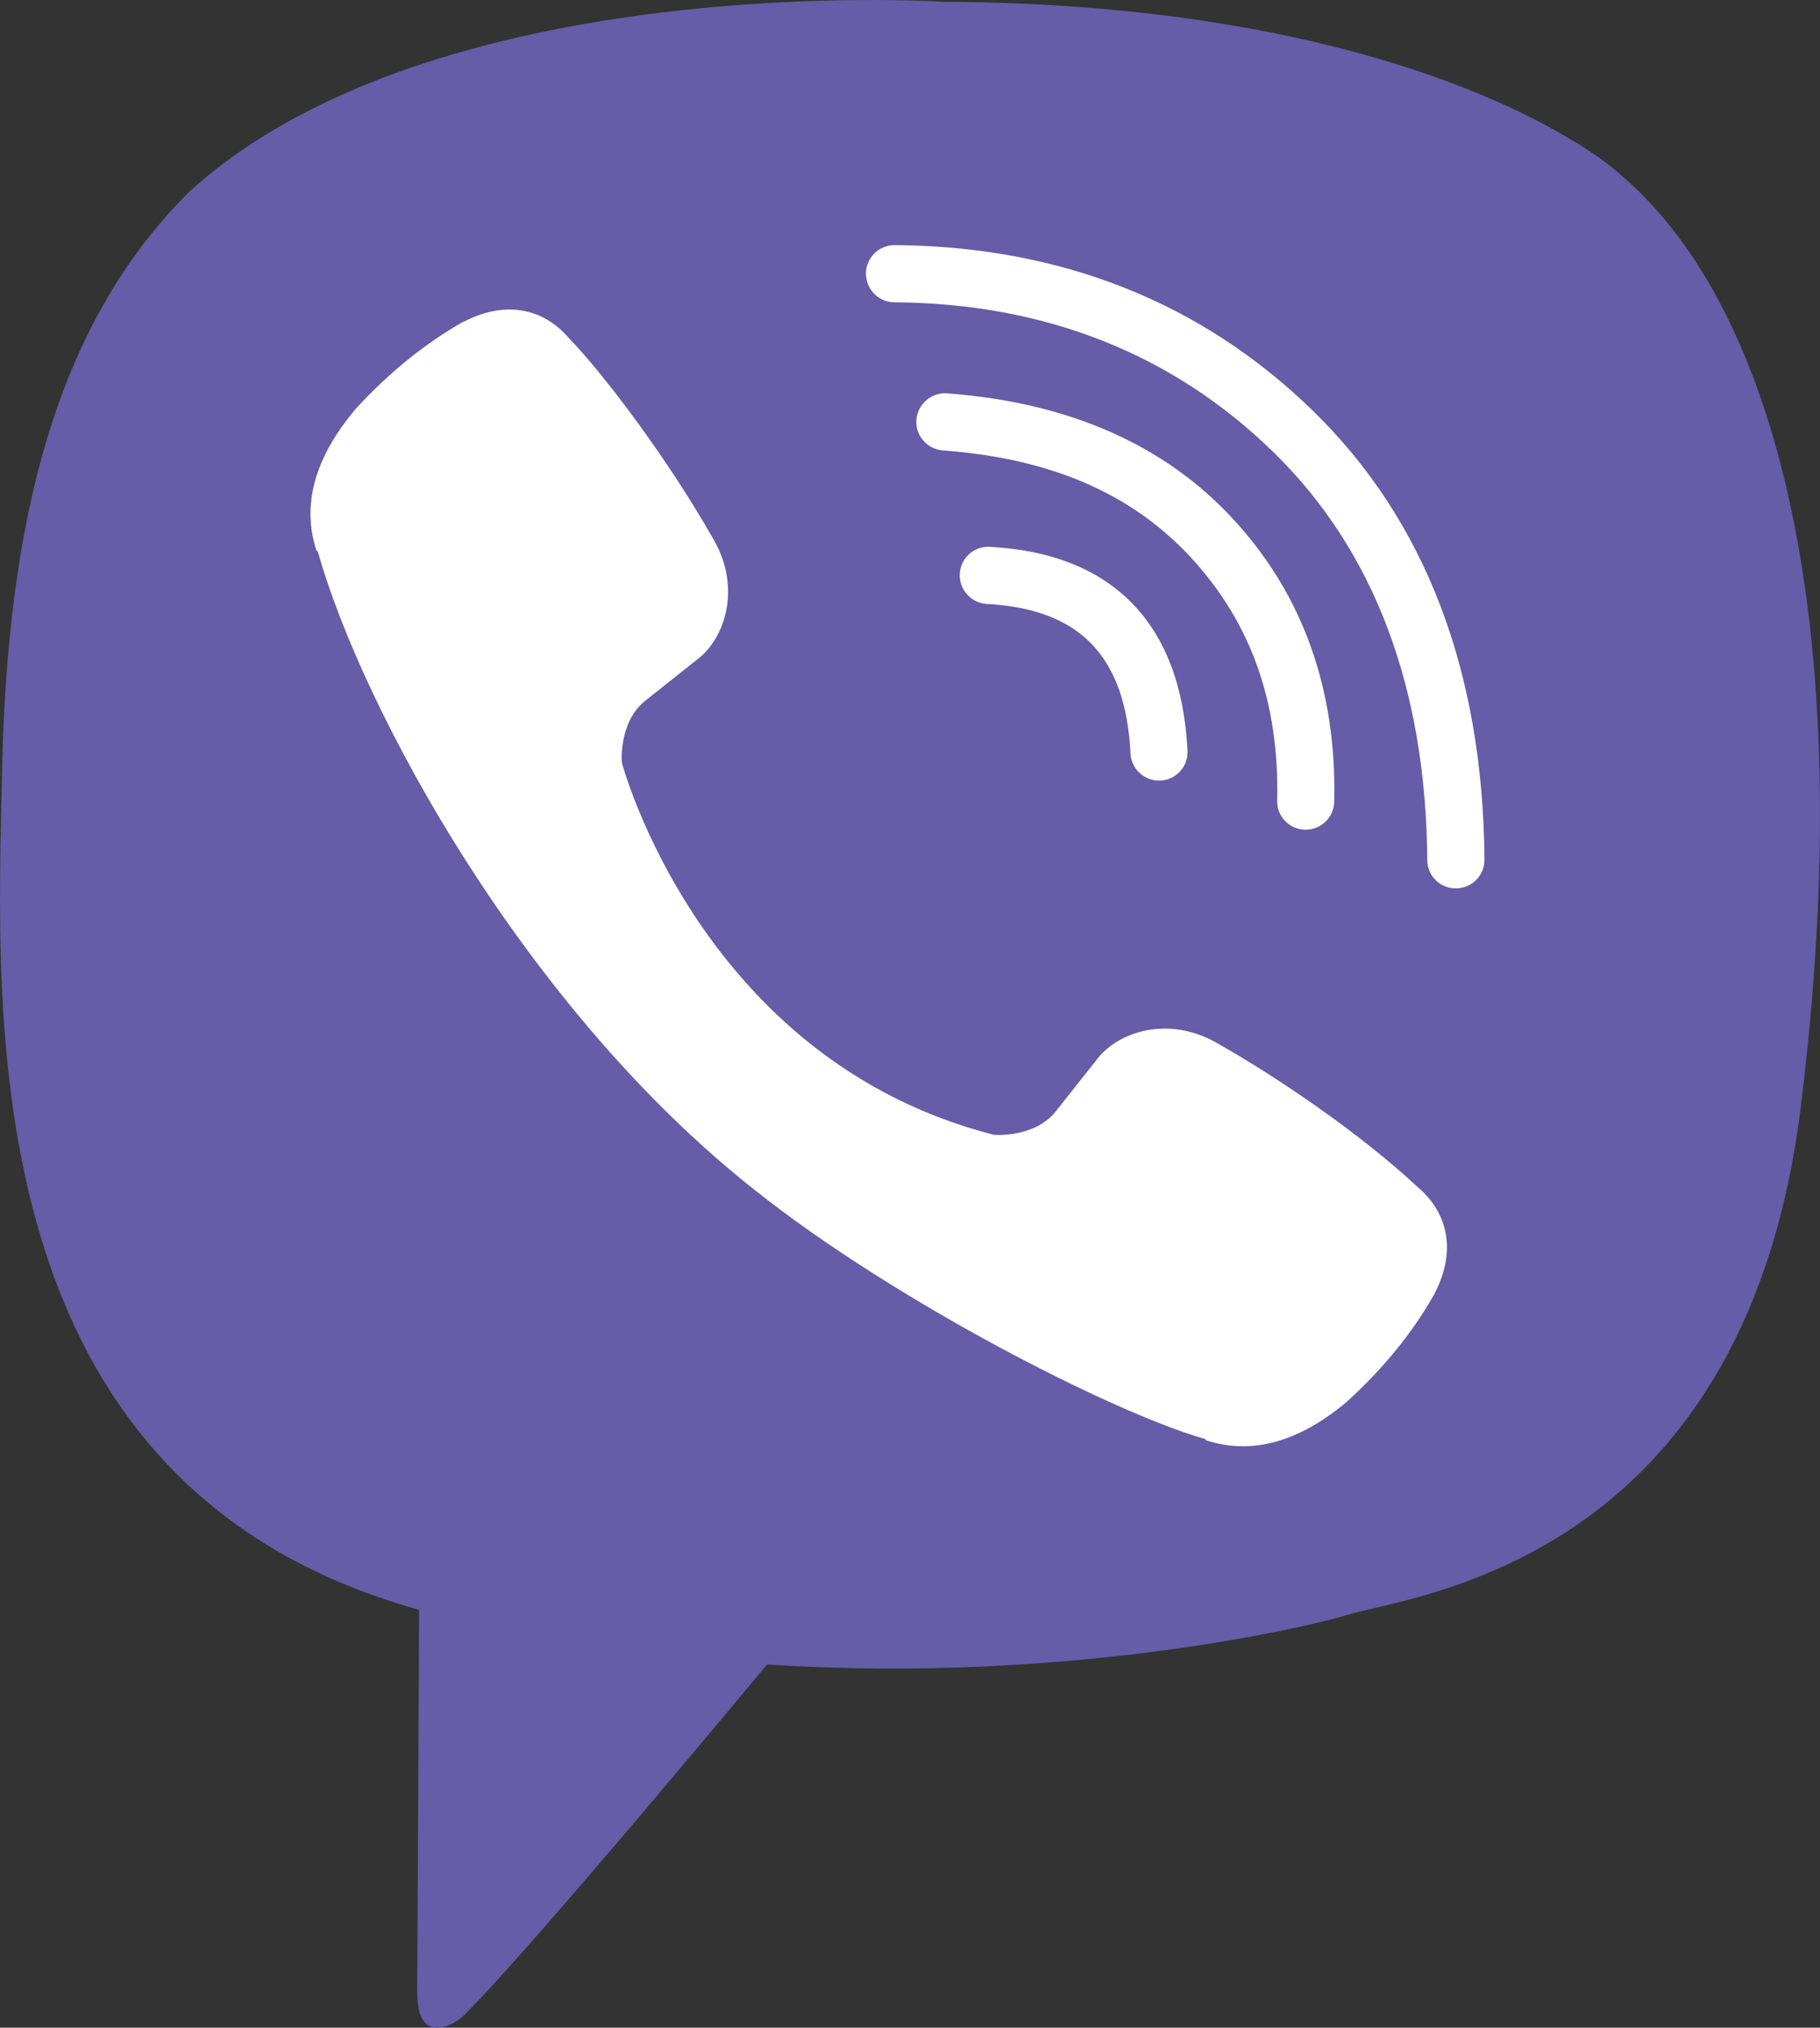 <?xml version="1.0" encoding="utf-8"?>
<!-- Generator: Adobe Illustrator 15.1.0, SVG Export Plug-In . SVG Version: 6.00 Build 0)  -->
<!DOCTYPE svg PUBLIC "-//W3C//DTD SVG 1.1//EN" "http://www.w3.org/Graphics/SVG/1.1/DTD/svg11.dtd">
<svg version="1.1" id="Layer_1" xmlns="http://www.w3.org/2000/svg" xmlns:xlink="http://www.w3.org/1999/xlink" x="0px" y="0px"
	 width="89.782px" height="100px" viewBox="-32.891 -38 89.782 100" enable-background="new -32.891 -38 89.782 100"
	 xml:space="preserve">
<rect x="-32.891" y="-38" width="89.782" height="100" fill="#333333" stroke="none"/>
<g>
	<path fill="#665CA7" d="M55.941,16.607c-2.812,22.646-19.378,24.078-22.43,25.055c-1.294,0.418-13.385,3.422-28.564,2.428
		c0,0-11.324,13.658-14.858,17.211c-0.547,0.557-1.196,0.777-1.632,0.676c-0.605-0.156-0.779-0.875-0.767-1.926l0.094-18.658
		C-34.334,35.254-33.042,12.171-32.79,0.08c0.248-12.087,2.522-21.996,9.267-28.654c12.121-10.979,37.088-9.339,37.088-9.339
		c21.091,0.09,31.192,6.447,33.54,8.572C54.88-22.685,58.838-6.743,55.941,16.607z"/>
	<path fill="#FFFFFF" d="M16.14,17.967c0,0,1.987,0.172,3.047-1.15l2.075-2.621c1.009-1.289,3.434-2.12,5.81-0.795
		c3.133,1.764,7.193,4.551,9.98,7.15c1.525,1.297,1.884,3.193,0.842,5.207l-0.013,0.037c-1.069,1.904-2.51,3.678-4.324,5.33
		l-0.045,0.041c-2.038,1.699-4.39,2.688-6.908,1.867l-0.045-0.063c-4.508-1.277-15.338-6.801-22.24-12.299
		C-6.972,11.758-14.99-2.933-17.216-10.805l-0.067-0.047c-0.82-2.524,0.182-4.876,1.878-6.91l0.03-0.039
		c1.658-1.815,3.438-3.251,5.332-4.329l0.039-0.006c2.01-1.048,3.913-0.69,5.205,0.842c1.705,1.76,4.91,5.995,7.154,9.98
		c1.322,2.37,0.496,4.795-0.806,5.8l-2.616,2.079C-2.389-2.371-2.215-0.39-2.215-0.39S1.656,14.27,16.14,17.967z"/>
	<path fill="#FFFFFF" d="M38.936,5.814c0.776-0.004,1.411-0.641,1.403-1.42c-0.069-9.275-2.909-16.717-8.446-22.118
		c-5.509-5.373-12.462-8.127-20.646-8.188h-0.009c-0.771,0-1.407,0.621-1.411,1.4c0,0.779,0.62,1.416,1.397,1.42
		c7.431,0.053,13.728,2.537,18.703,7.39c4.972,4.85,7.526,11.622,7.592,20.125c0,0.771,0.63,1.391,1.407,1.391H38.936z"/>
	<path fill="#FFFFFF" d="M31.519,2.92h-0.033c-0.781-0.019-1.396-0.659-1.371-1.438c0.103-4.823-1.273-8.719-4.206-11.931
		c-2.93-3.196-6.941-4.945-12.289-5.336c-0.773-0.061-1.361-0.734-1.305-1.507c0.062-0.779,0.736-1.361,1.508-1.308
		c6.012,0.444,10.775,2.545,14.164,6.251c3.406,3.708,5.069,8.385,4.939,13.888C32.914,2.312,32.279,2.92,31.519,2.92z"/>
	<path fill="#FFFFFF" d="M24.28,0.497c-0.74,0-1.367-0.588-1.403-1.343c-0.236-4.782-2.494-7.128-7.098-7.368
		c-0.767-0.051-1.367-0.71-1.322-1.489c0.039-0.773,0.702-1.373,1.477-1.329c6.081,0.326,9.445,3.8,9.755,10.049
		c0.044,0.779-0.554,1.44-1.331,1.479H24.28L24.28,0.497z"/>
</g>
</svg>
